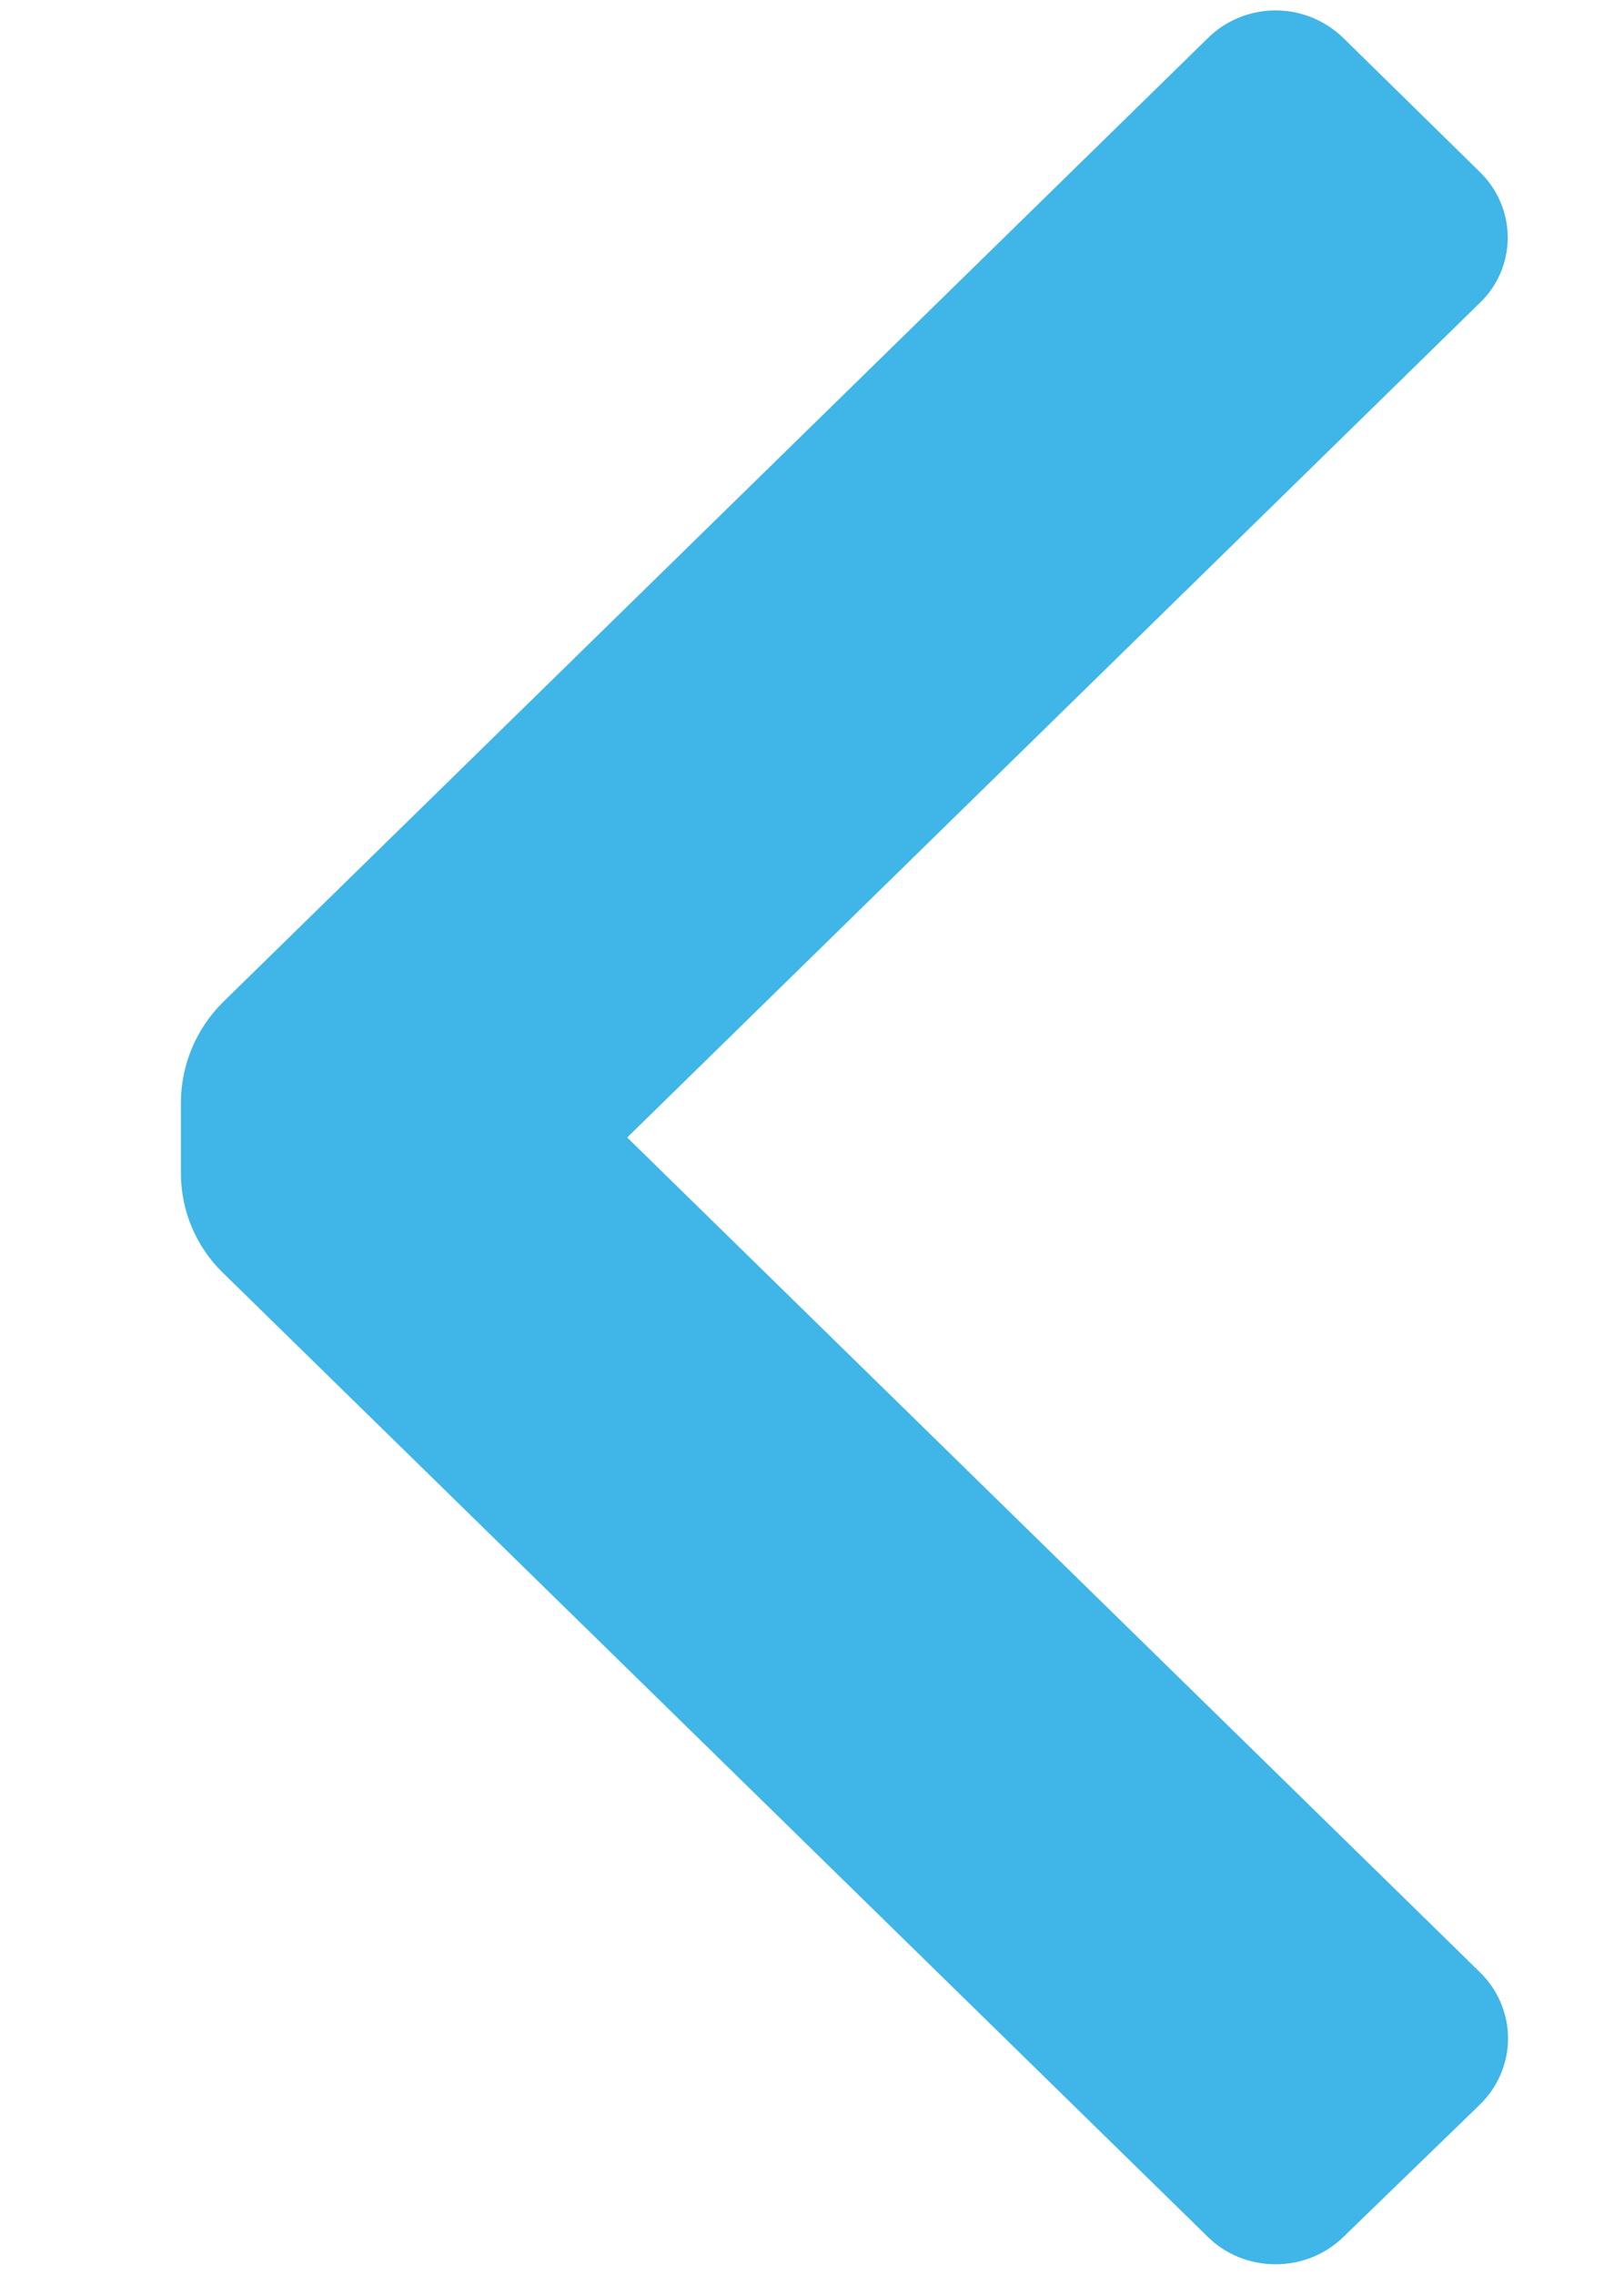 <svg width="5" height="7" viewBox="0 0 5 7" fill="none" xmlns="http://www.w3.org/2000/svg">
<path d="M0.686 3.916C0.603 3.835 0.557 3.725 0.557 3.61V3.39C0.558 3.275 0.604 3.166 0.686 3.084L3.718 0.118C3.773 0.063 3.849 0.032 3.927 0.032C4.006 0.032 4.081 0.063 4.137 0.118L4.555 0.528C4.611 0.582 4.642 0.655 4.642 0.731C4.642 0.807 4.611 0.88 4.555 0.933L1.931 3.5L4.555 6.067C4.611 6.121 4.643 6.195 4.643 6.272C4.643 6.349 4.611 6.423 4.555 6.477L4.137 6.882C4.081 6.937 4.006 6.967 3.927 6.967C3.849 6.967 3.773 6.937 3.718 6.882L0.686 3.916Z" fill="#40B5E8" />
</svg>
